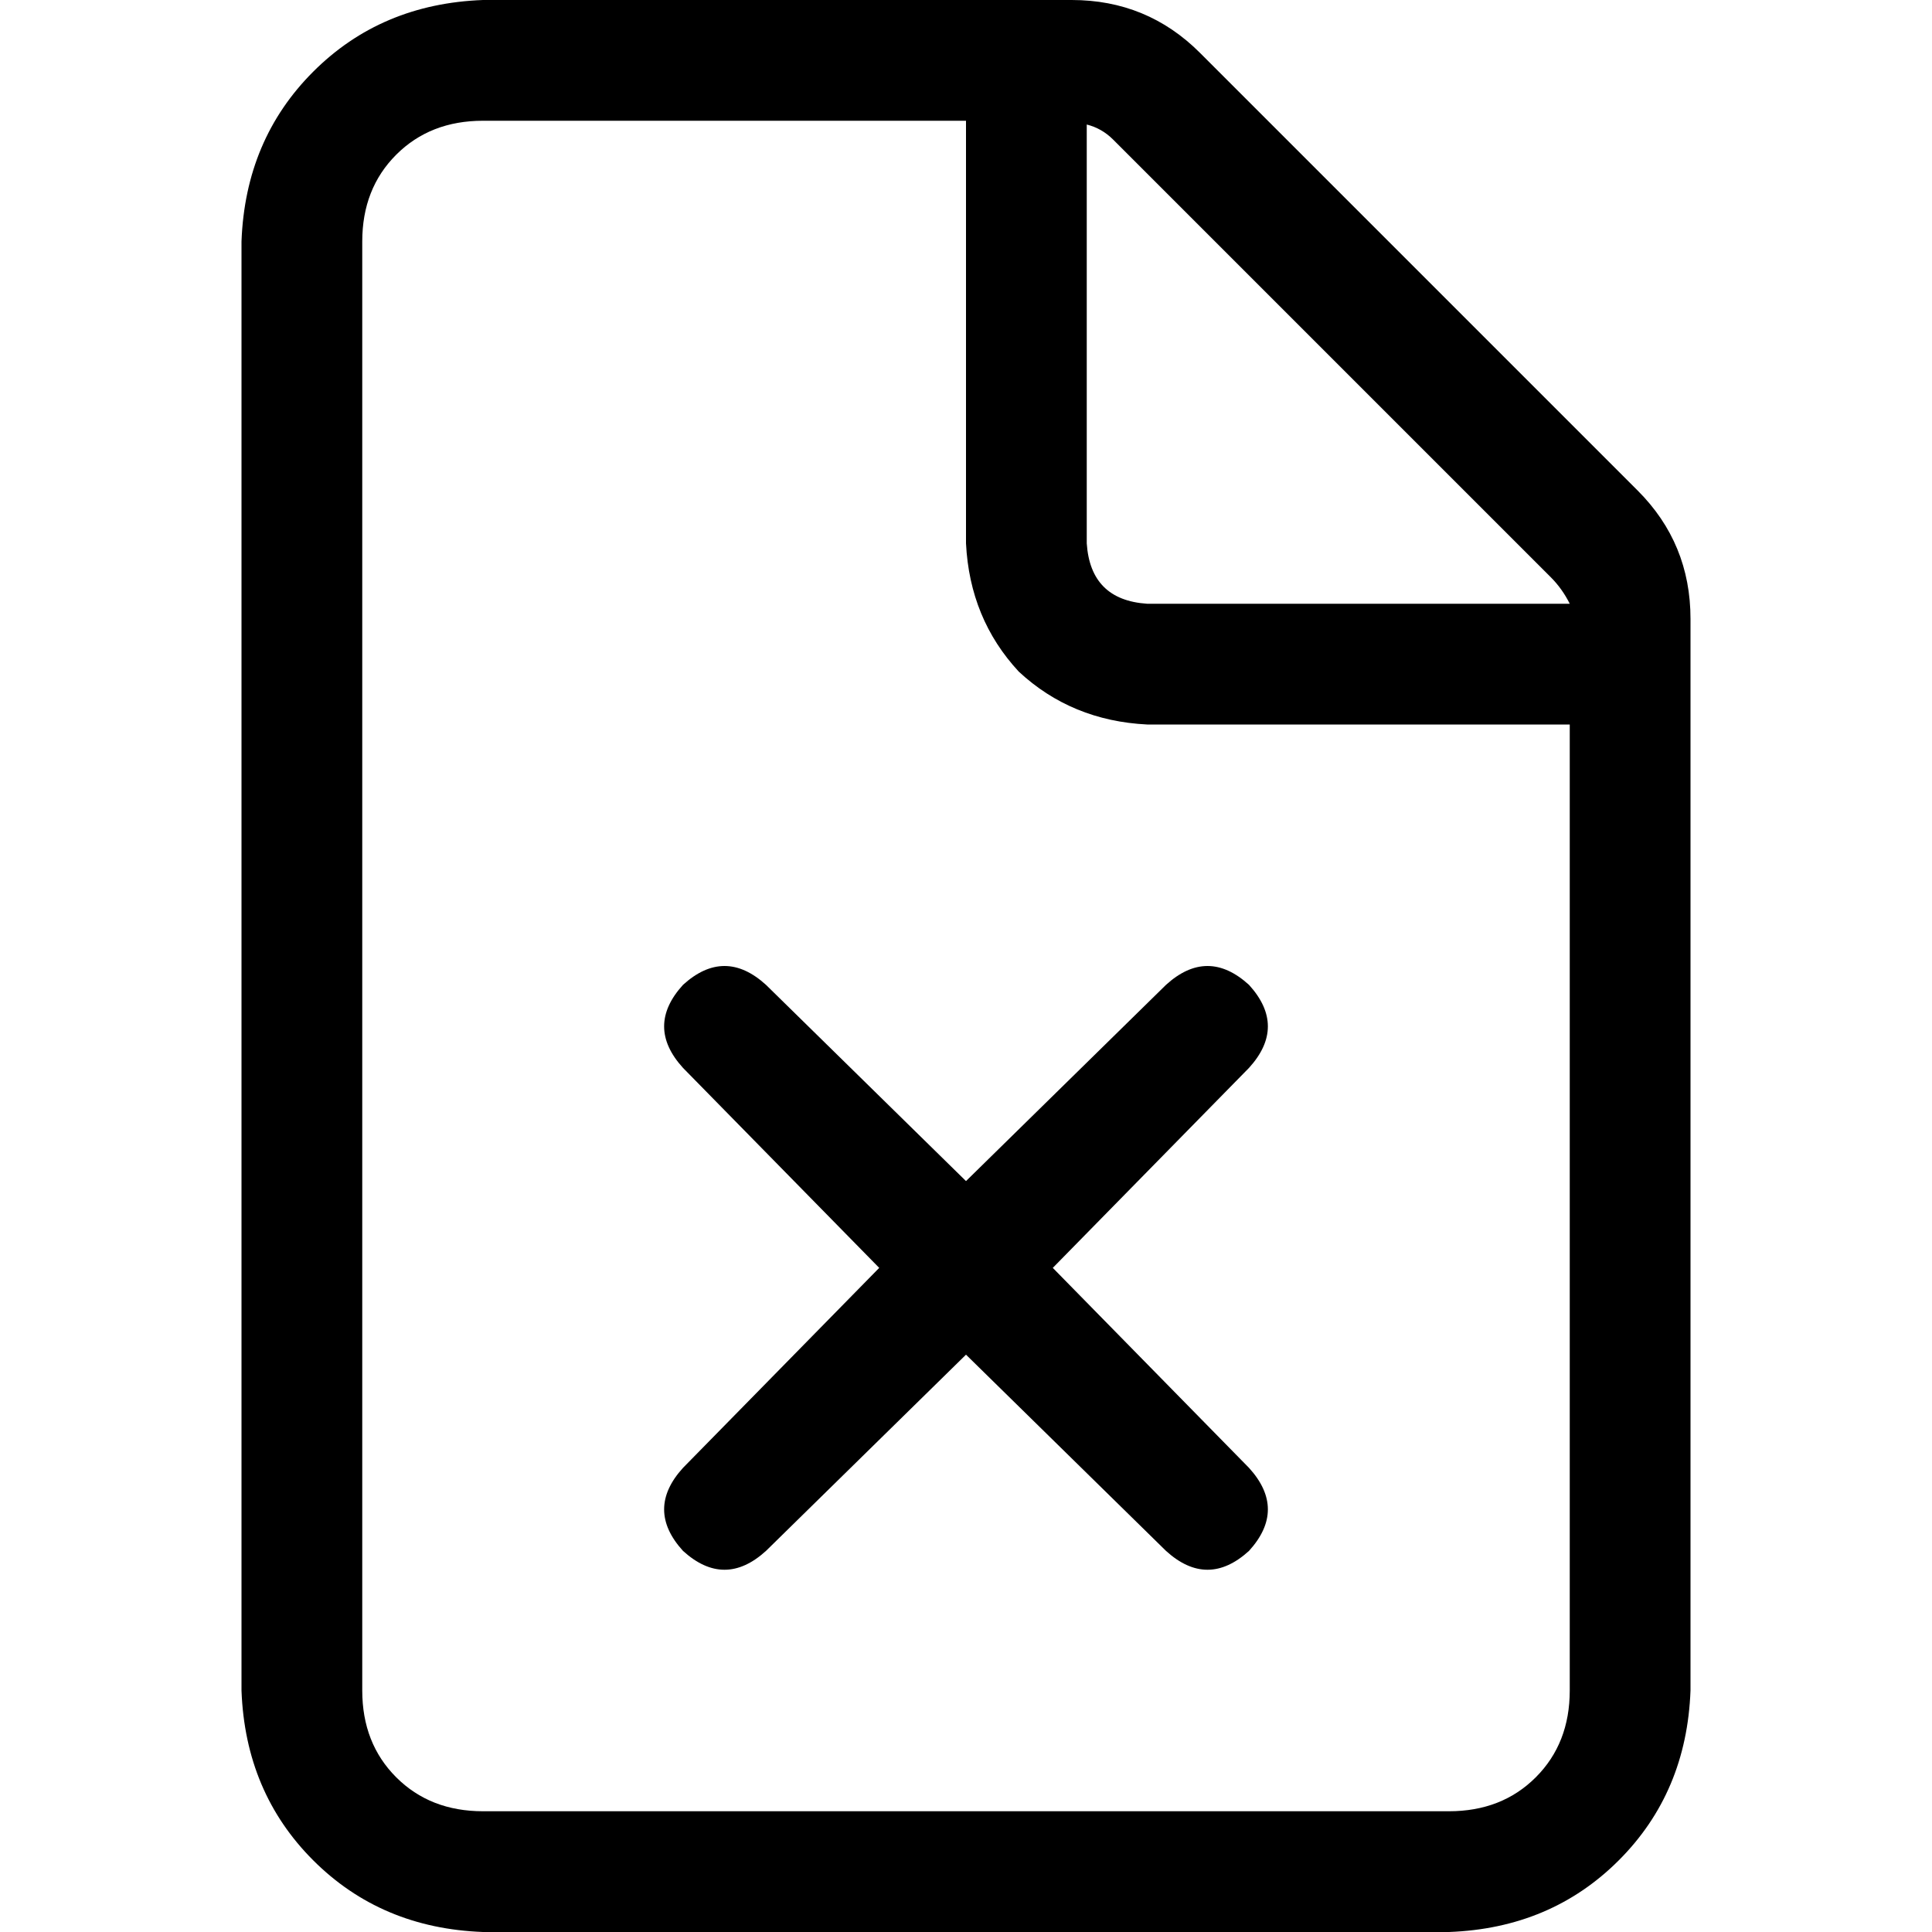 <svg xmlns="http://www.w3.org/2000/svg" viewBox="0 0 512 512">
  <path d="M 384 480 L 128 480 L 384 480 L 128 480 Q 114 480 105 471 Q 96 462 96 448 L 96 64 L 96 64 Q 96 50 105 41 Q 114 32 128 32 L 256 32 L 256 32 L 256 144 L 256 144 Q 257 164 270 178 Q 284 191 304 192 L 416 192 L 416 192 L 416 448 L 416 448 Q 416 462 407 471 Q 398 480 384 480 L 384 480 Z M 304 160 Q 289 159 288 144 L 288 33 L 288 33 Q 292 34 295 37 L 411 153 L 411 153 Q 414 156 416 160 L 304 160 L 304 160 Z M 128 0 Q 101 1 83 19 L 83 19 L 83 19 Q 65 37 64 64 L 64 448 L 64 448 Q 65 475 83 493 Q 101 511 128 512 L 384 512 L 384 512 Q 411 511 429 493 Q 447 475 448 448 L 448 164 L 448 164 Q 448 144 434 130 L 318 14 L 318 14 Q 304 0 284 0 L 128 0 L 128 0 Z M 181 261 Q 171 272 181 283 L 233 336 L 233 336 L 181 389 L 181 389 Q 171 400 181 411 Q 192 421 203 411 L 256 359 L 256 359 L 309 411 L 309 411 Q 320 421 331 411 Q 341 400 331 389 L 279 336 L 279 336 L 331 283 L 331 283 Q 341 272 331 261 Q 320 251 309 261 L 256 313 L 256 313 L 203 261 L 203 261 Q 192 251 181 261 L 181 261 Z" />
</svg>